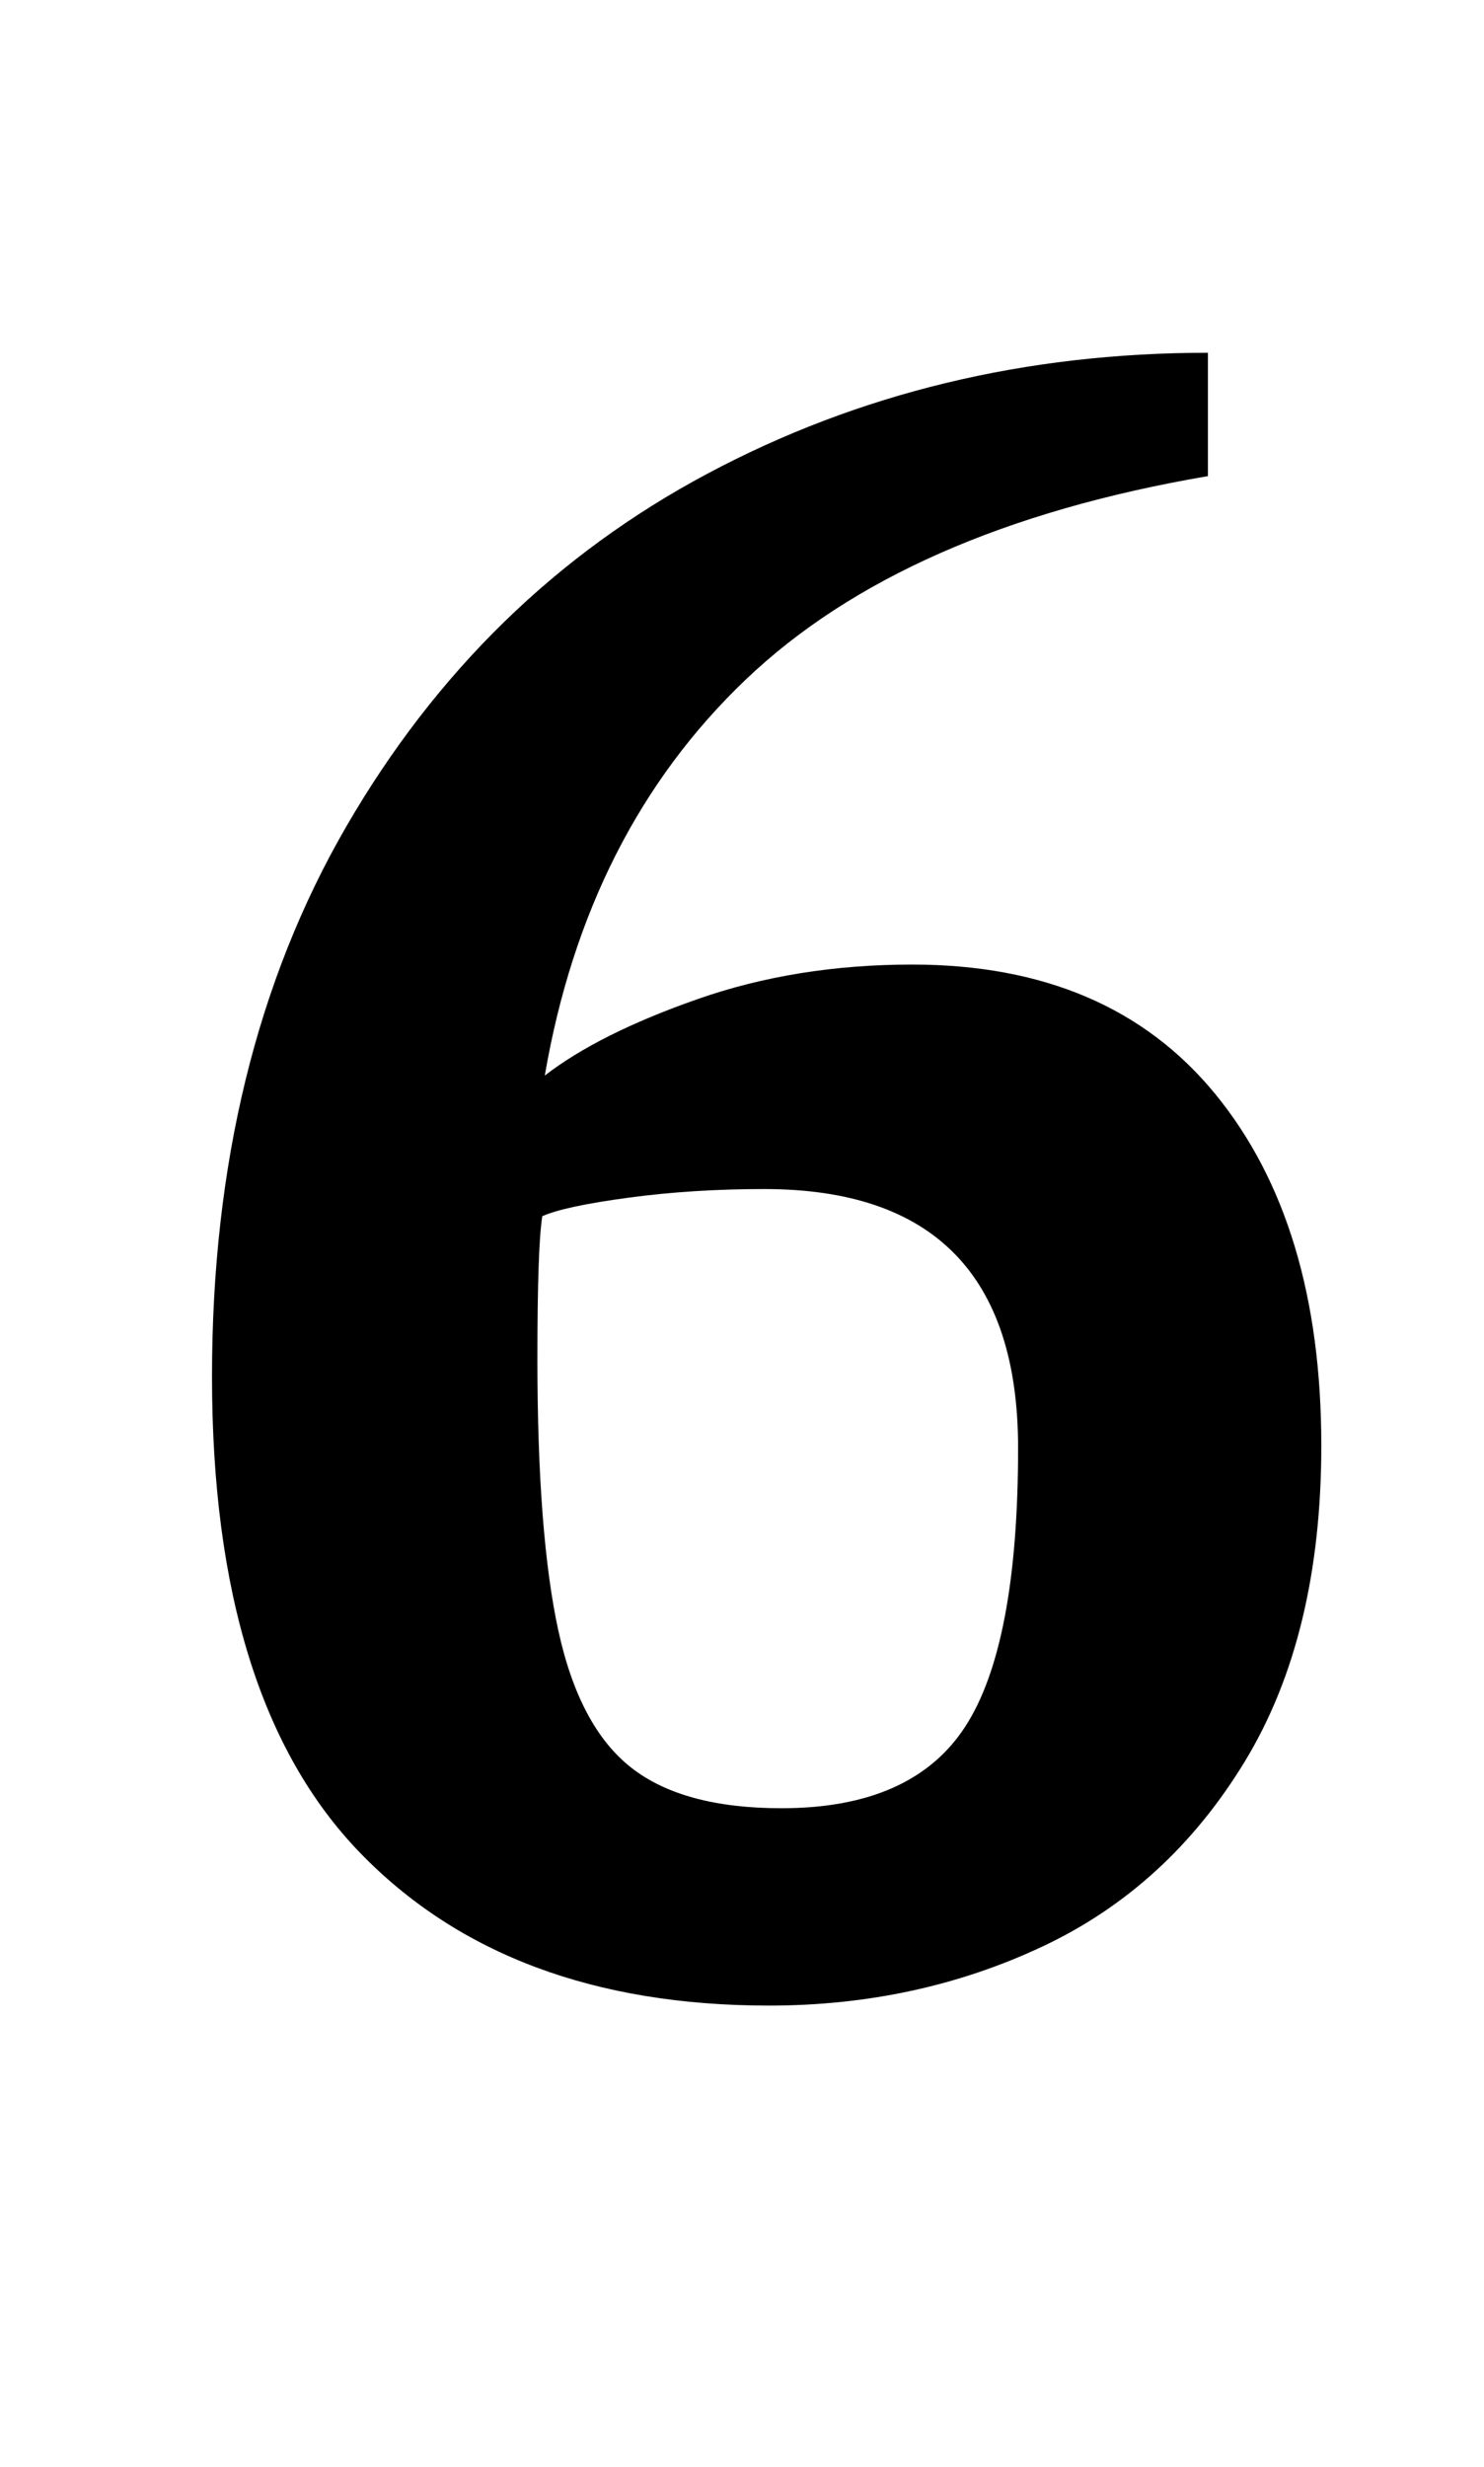 <?xml version="1.0" standalone="no"?>
<!DOCTYPE svg PUBLIC "-//W3C//DTD SVG 1.1//EN" "http://www.w3.org/Graphics/SVG/1.1/DTD/svg11.dtd" >
<svg xmlns="http://www.w3.org/2000/svg" xmlns:xlink="http://www.w3.org/1999/xlink" version="1.1" viewBox="-10 0 602 1000">
  <g transform="matrix(1 0 0 -1 0 800)">
   <path fill="currentColor"
d="M76 0zM136 49q-60 62 -60 193q0 129 54.5 223t146.5 143t203 49v-50q-123 -21 -187.5 -82.5t-81.5 -160.5q22 17 62 31t87 14q80 0 123 -52.5t43 -142.5q0 -77 -31 -128t-82 -75t-111 -24q-106 0 -166 62zM381.5 100q21.5 33 21.5 113q0 105 -103 105q-29 0 -55 -3.5
t-35 -7.5q-2 -12 -2 -58q0 -71 8.5 -110t29.5 -55.5t61 -16.5q53 0 74.5 33z" />
  </g>

</svg>
